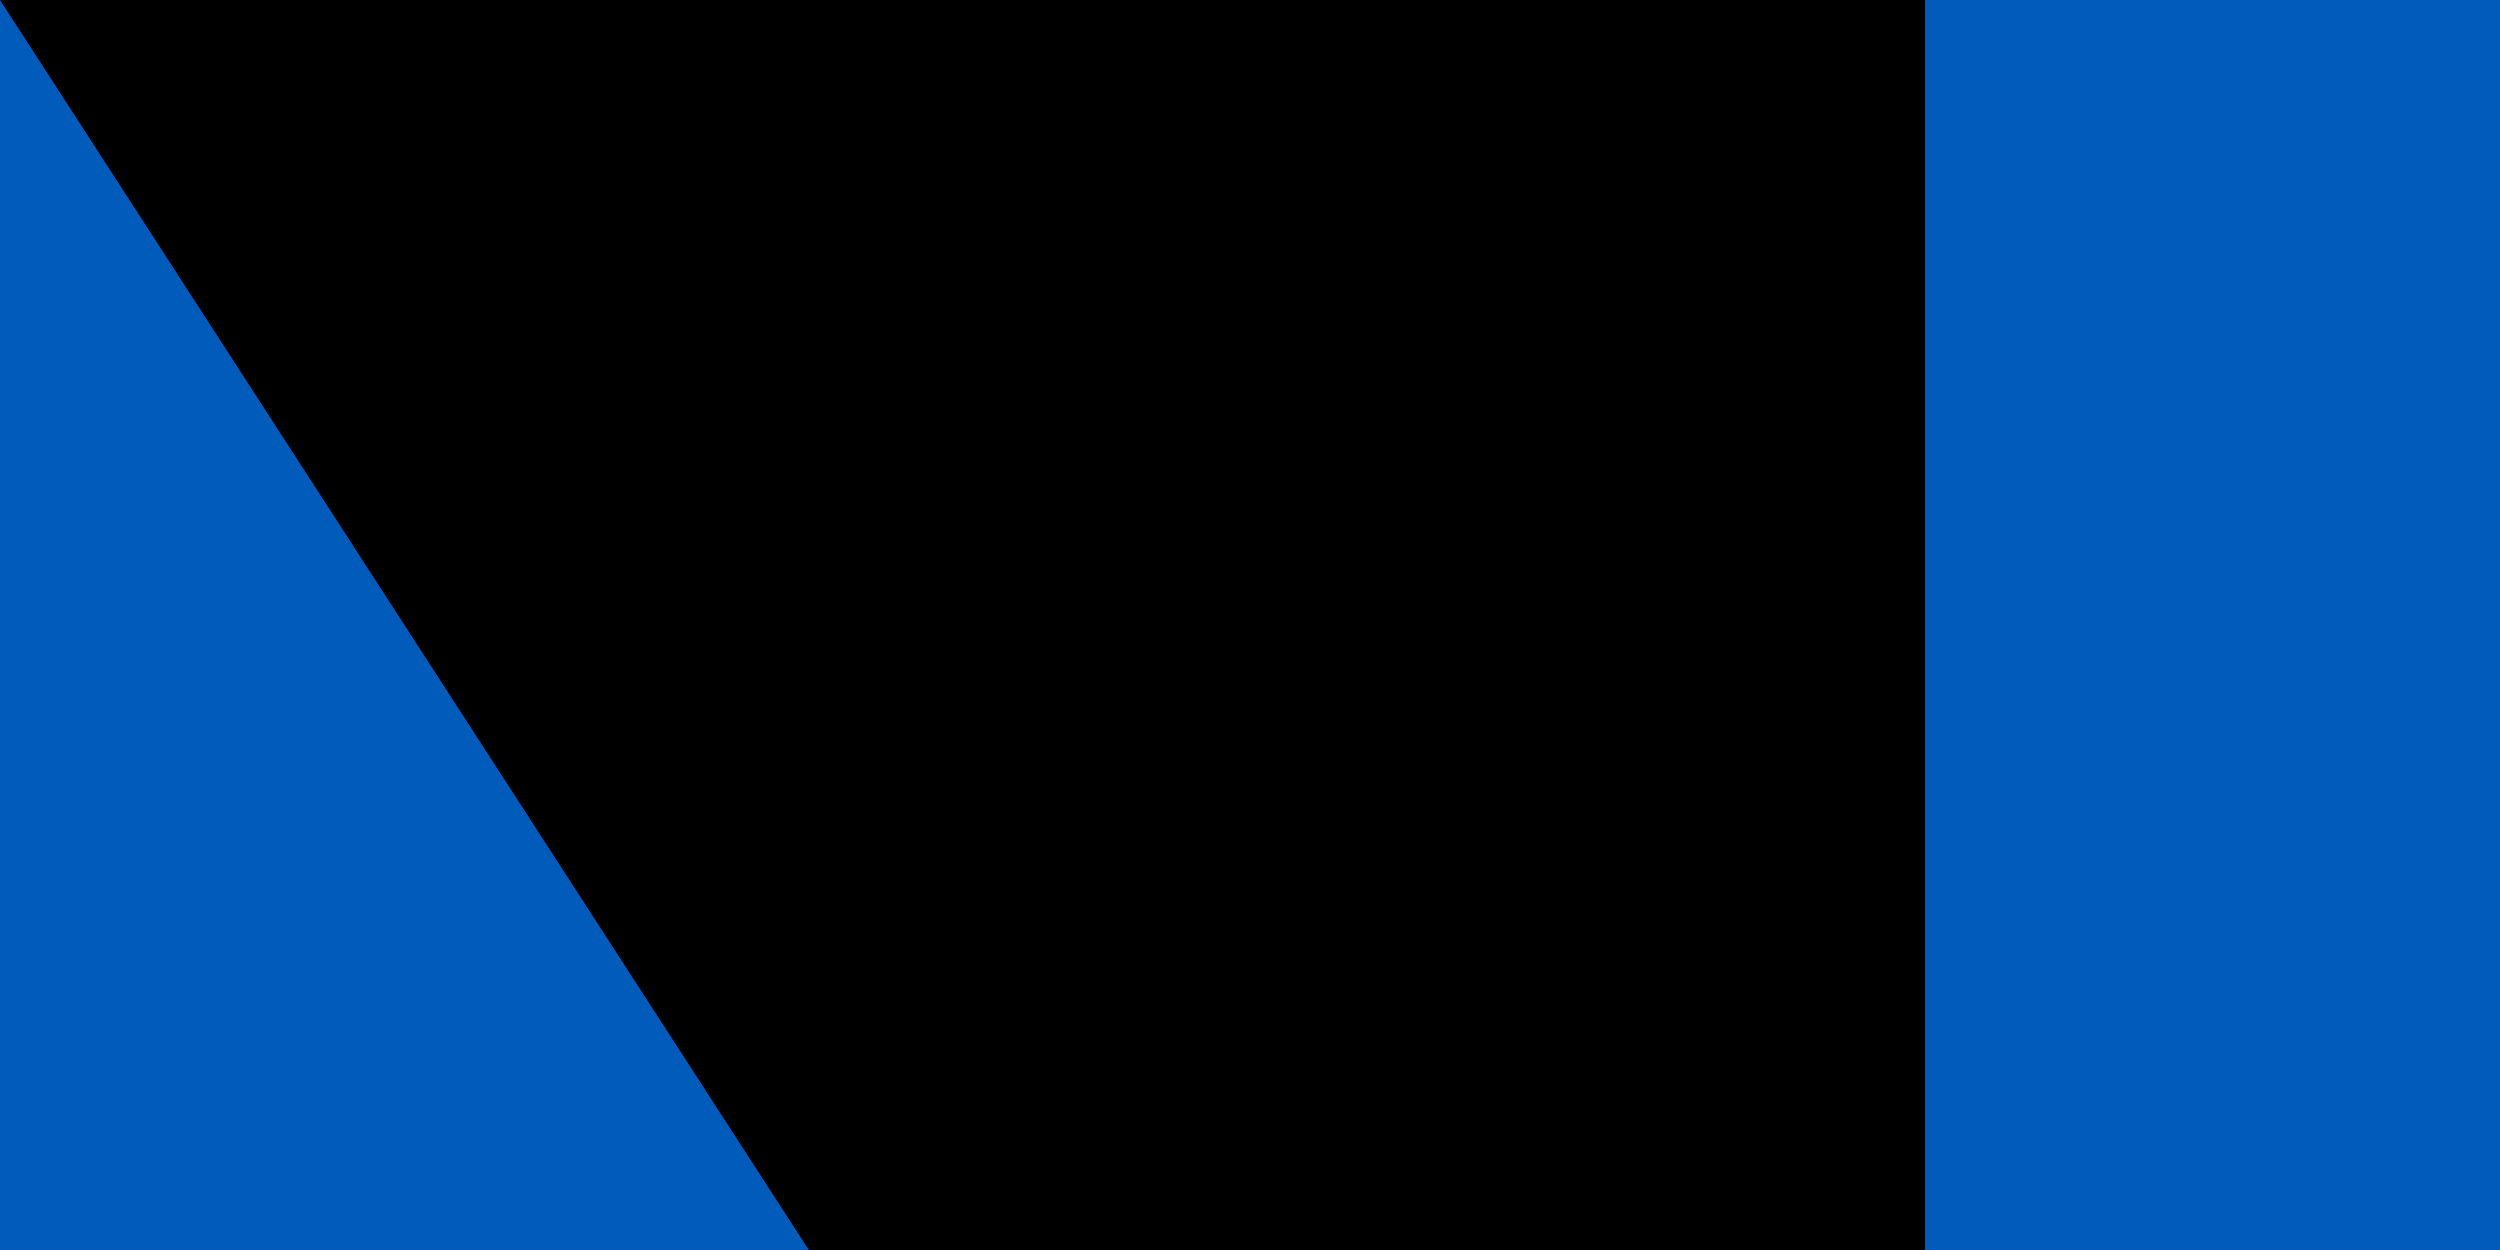 <svg xmlns="http://www.w3.org/2000/svg" width="100" height="50">
<rect width="1200" height="800" fill="#005BBB"/>
<rect width="1200" height="400" y="400" fill="#FFD500"/>
<path id="path-b7121" d="m m0 77 m0 119 m0 65 m0 65 m0 65 m0 65 m0 65 m0 65 m0 65 m0 65 m0 65 m0 65 m0 65 m0 65 m0 65 m0 65 m0 65 m0 65 m0 65 m0 65 m0 77 m0 73 m0 109 m0 50 m0 121 m0 103 m0 110 m0 117 m0 86 m0 78 m0 113 m0 119 m0 115 m0 79 m0 50 m0 97 m0 101 m0 87 m0 51 m0 90 m0 79 m0 98 m0 122 m0 82 m0 43 m0 113 m0 109 m0 70 m0 79 m0 107 m0 89 m0 47 m0 67 m0 52 m0 47 m0 121 m0 43 m0 111 m0 83 m0 121 m0 57 m0 47 m0 74 m0 109 m0 111 m0 43 m0 118 m0 52 m0 81 m0 47 m0 57 m0 108 m0 101 m0 83 m0 57 m0 81 m0 102 m0 110 m0 81 m0 53 m0 48 m0 75 m0 85 m0 90 m0 53 m0 119 m0 61 m0 61"/>
</svg>